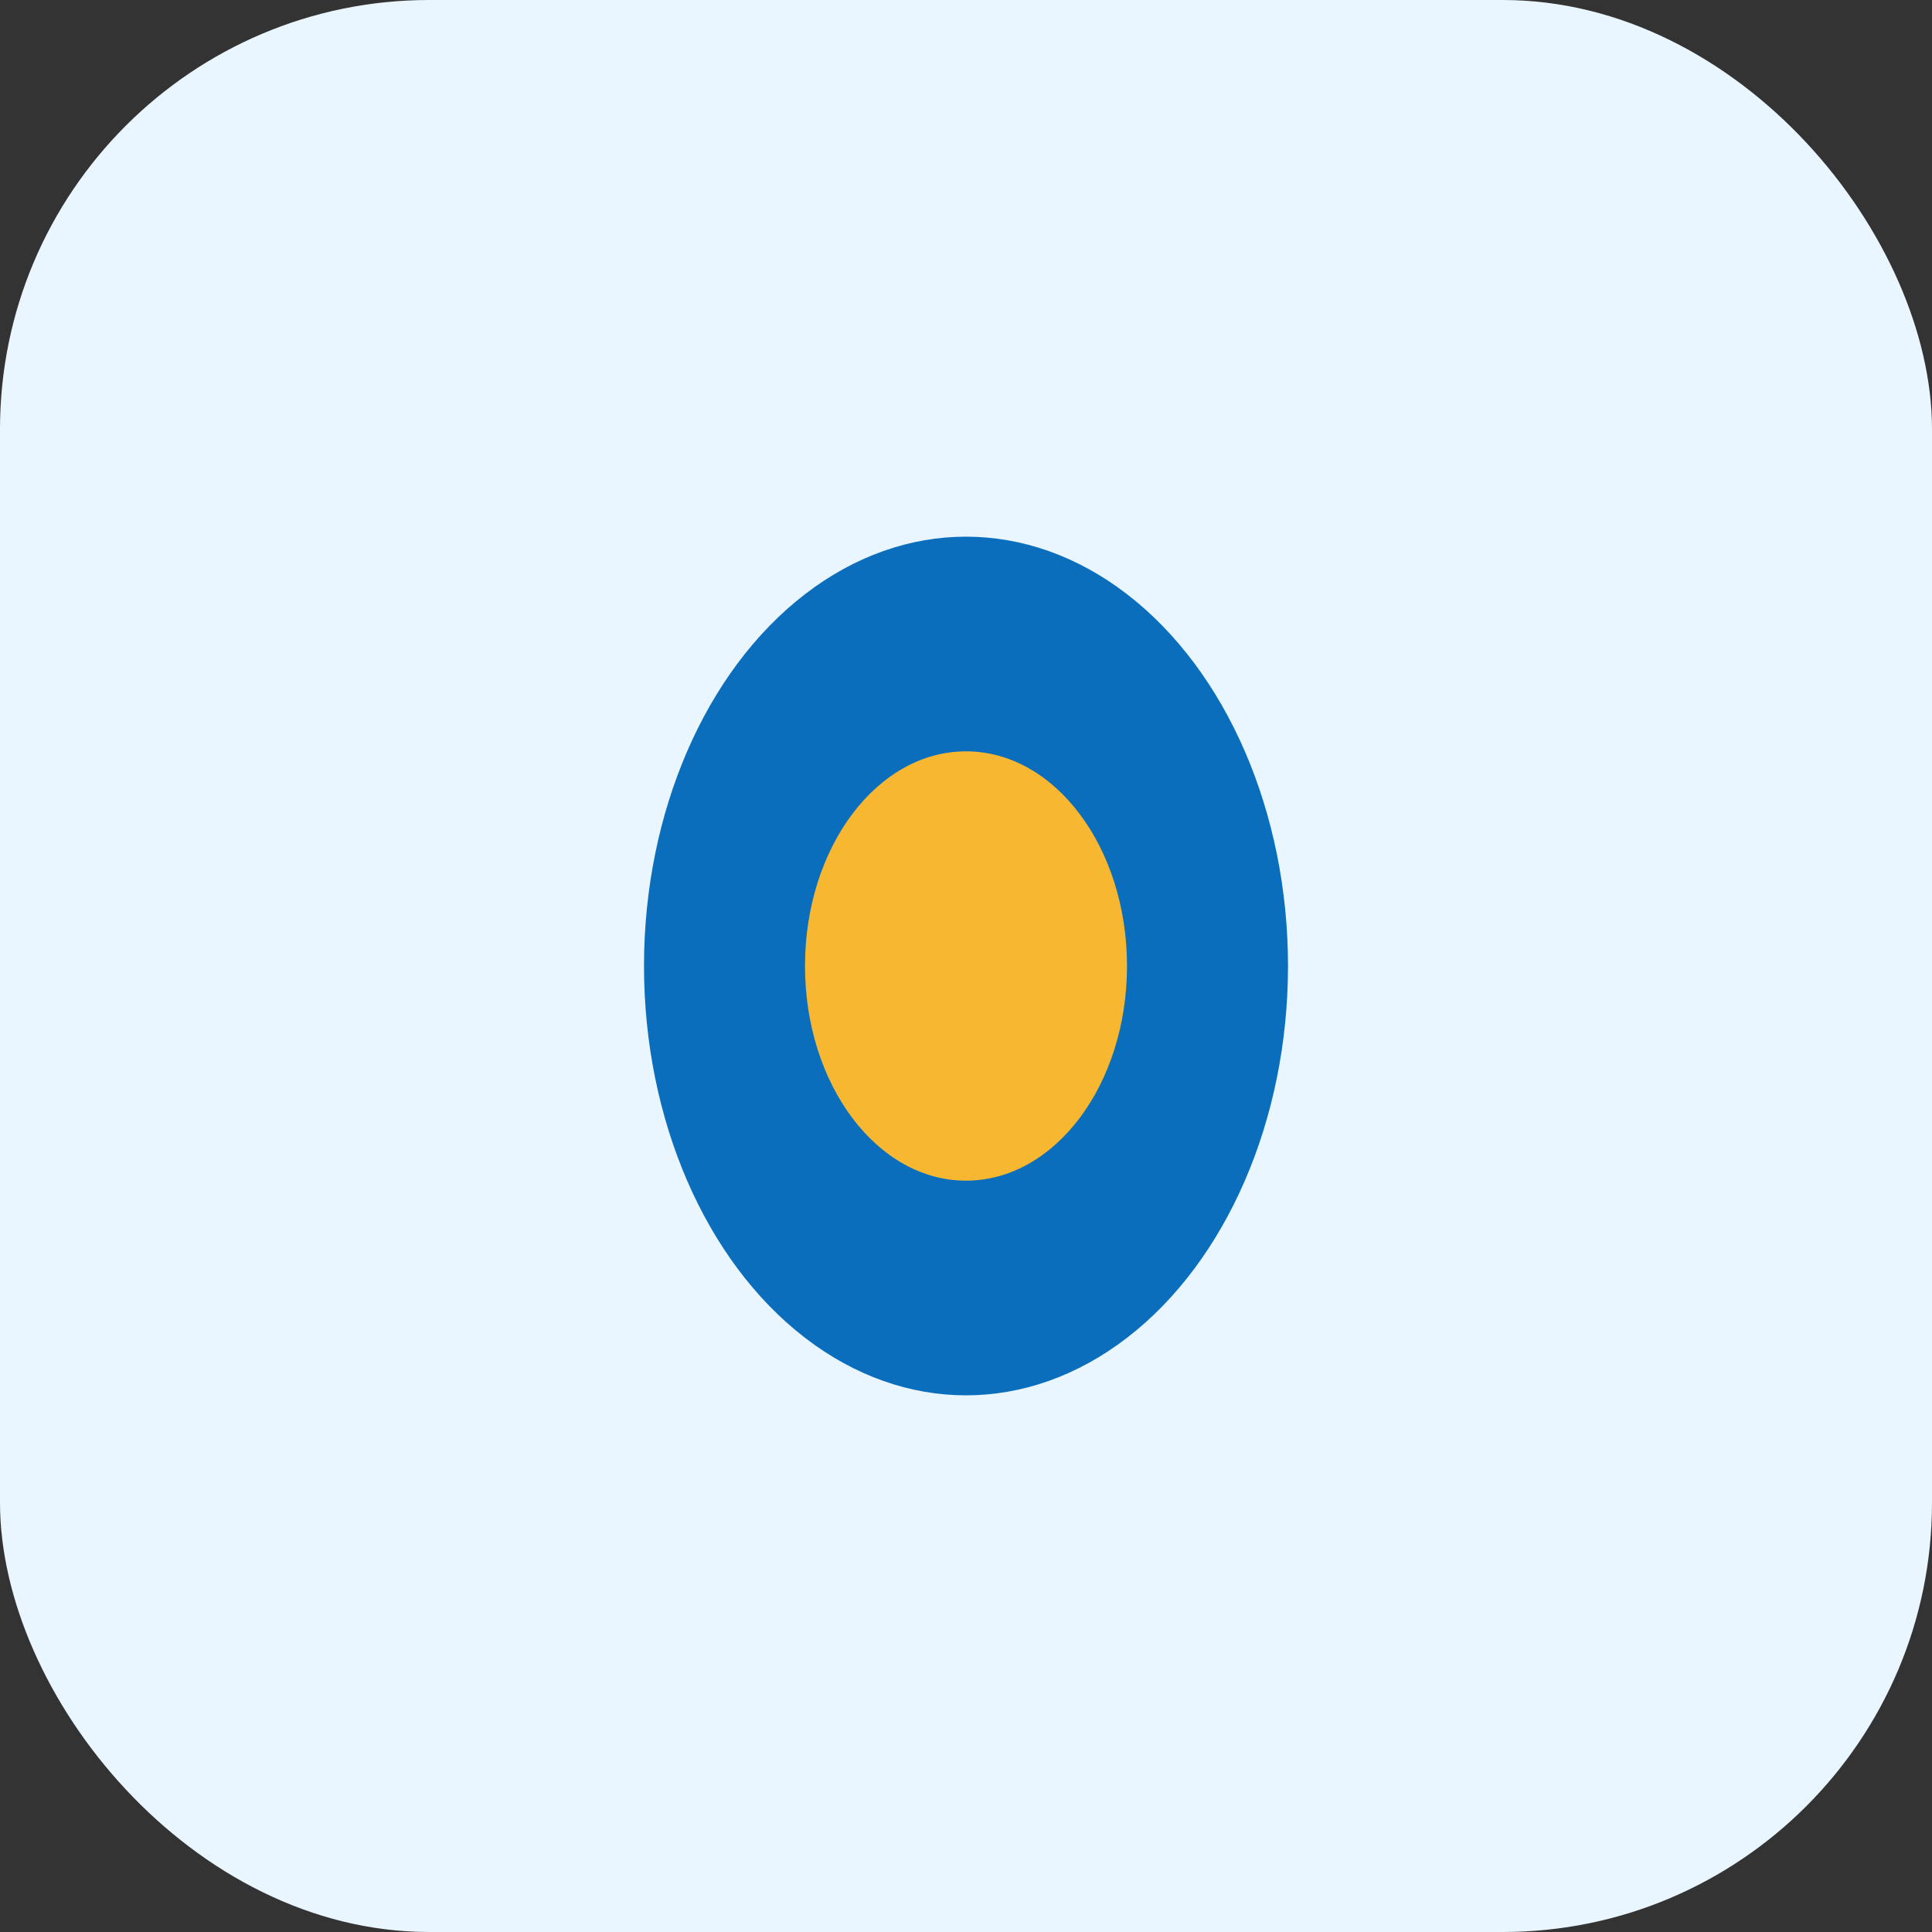<svg width="36" height="36" viewBox="0 0 36 36" fill="none" xmlns="http://www.w3.org/2000/svg"><rect x="0" y="0" width="36" height="36" fill="#333333" stroke="none"/><rect width="36" height="36" rx="8" fill="#eaf6ff"/><ellipse cx="18" cy="18" rx="6" ry="8" fill="#0a6ebd"/><ellipse cx="18" cy="18" rx="3" ry="4" fill="#f7b731"/></svg>
